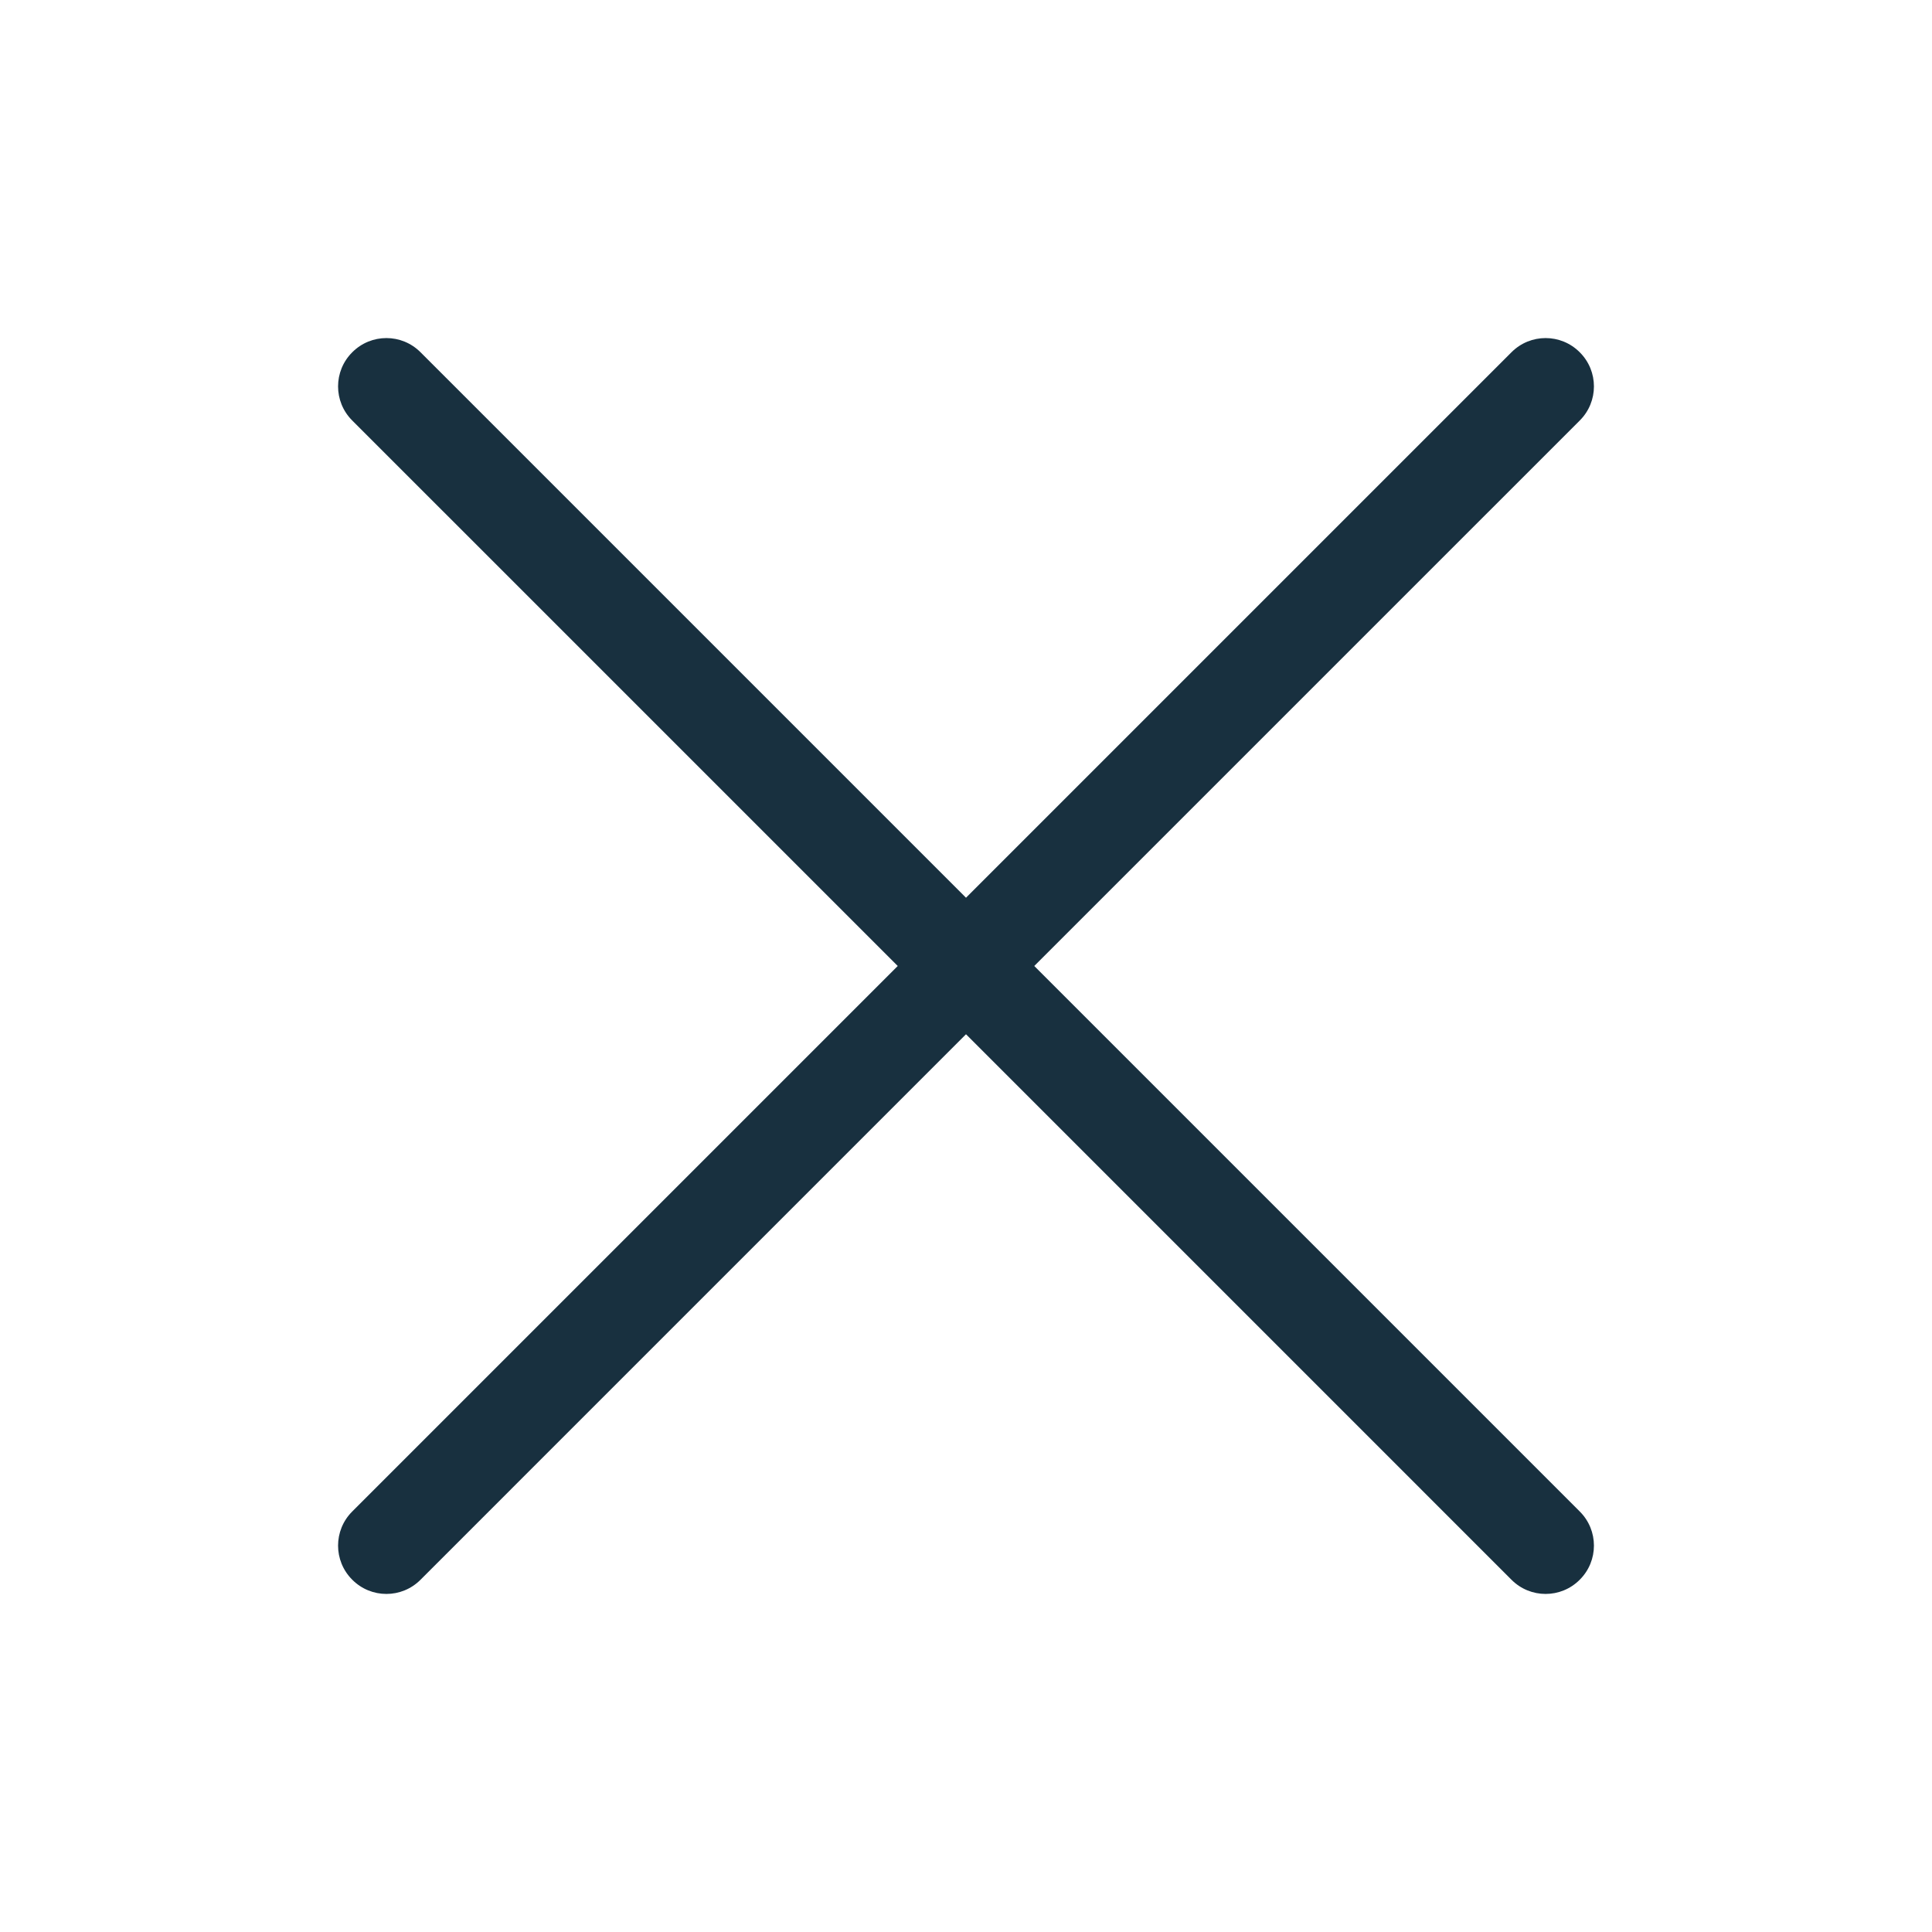 <svg width="15" height="15" viewBox="0 0 15 15" fill="none" xmlns="http://www.w3.org/2000/svg">
<path fill-rule="evenodd" clip-rule="evenodd" d="M2.735 2.735C2.881 2.588 3.119 2.588 3.265 2.735L7.5 6.97L11.735 2.735C11.881 2.588 12.119 2.588 12.265 2.735C12.412 2.881 12.412 3.119 12.265 3.265L8.03 7.5L12.265 11.735C12.412 11.881 12.412 12.119 12.265 12.265C12.119 12.412 11.881 12.412 11.735 12.265L7.5 8.03L3.265 12.265C3.119 12.412 2.881 12.412 2.735 12.265C2.588 12.119 2.588 11.881 2.735 11.735L6.97 7.5L2.735 3.265C2.588 3.119 2.588 2.881 2.735 2.735Z" fill="#18303F"/>
</svg>
